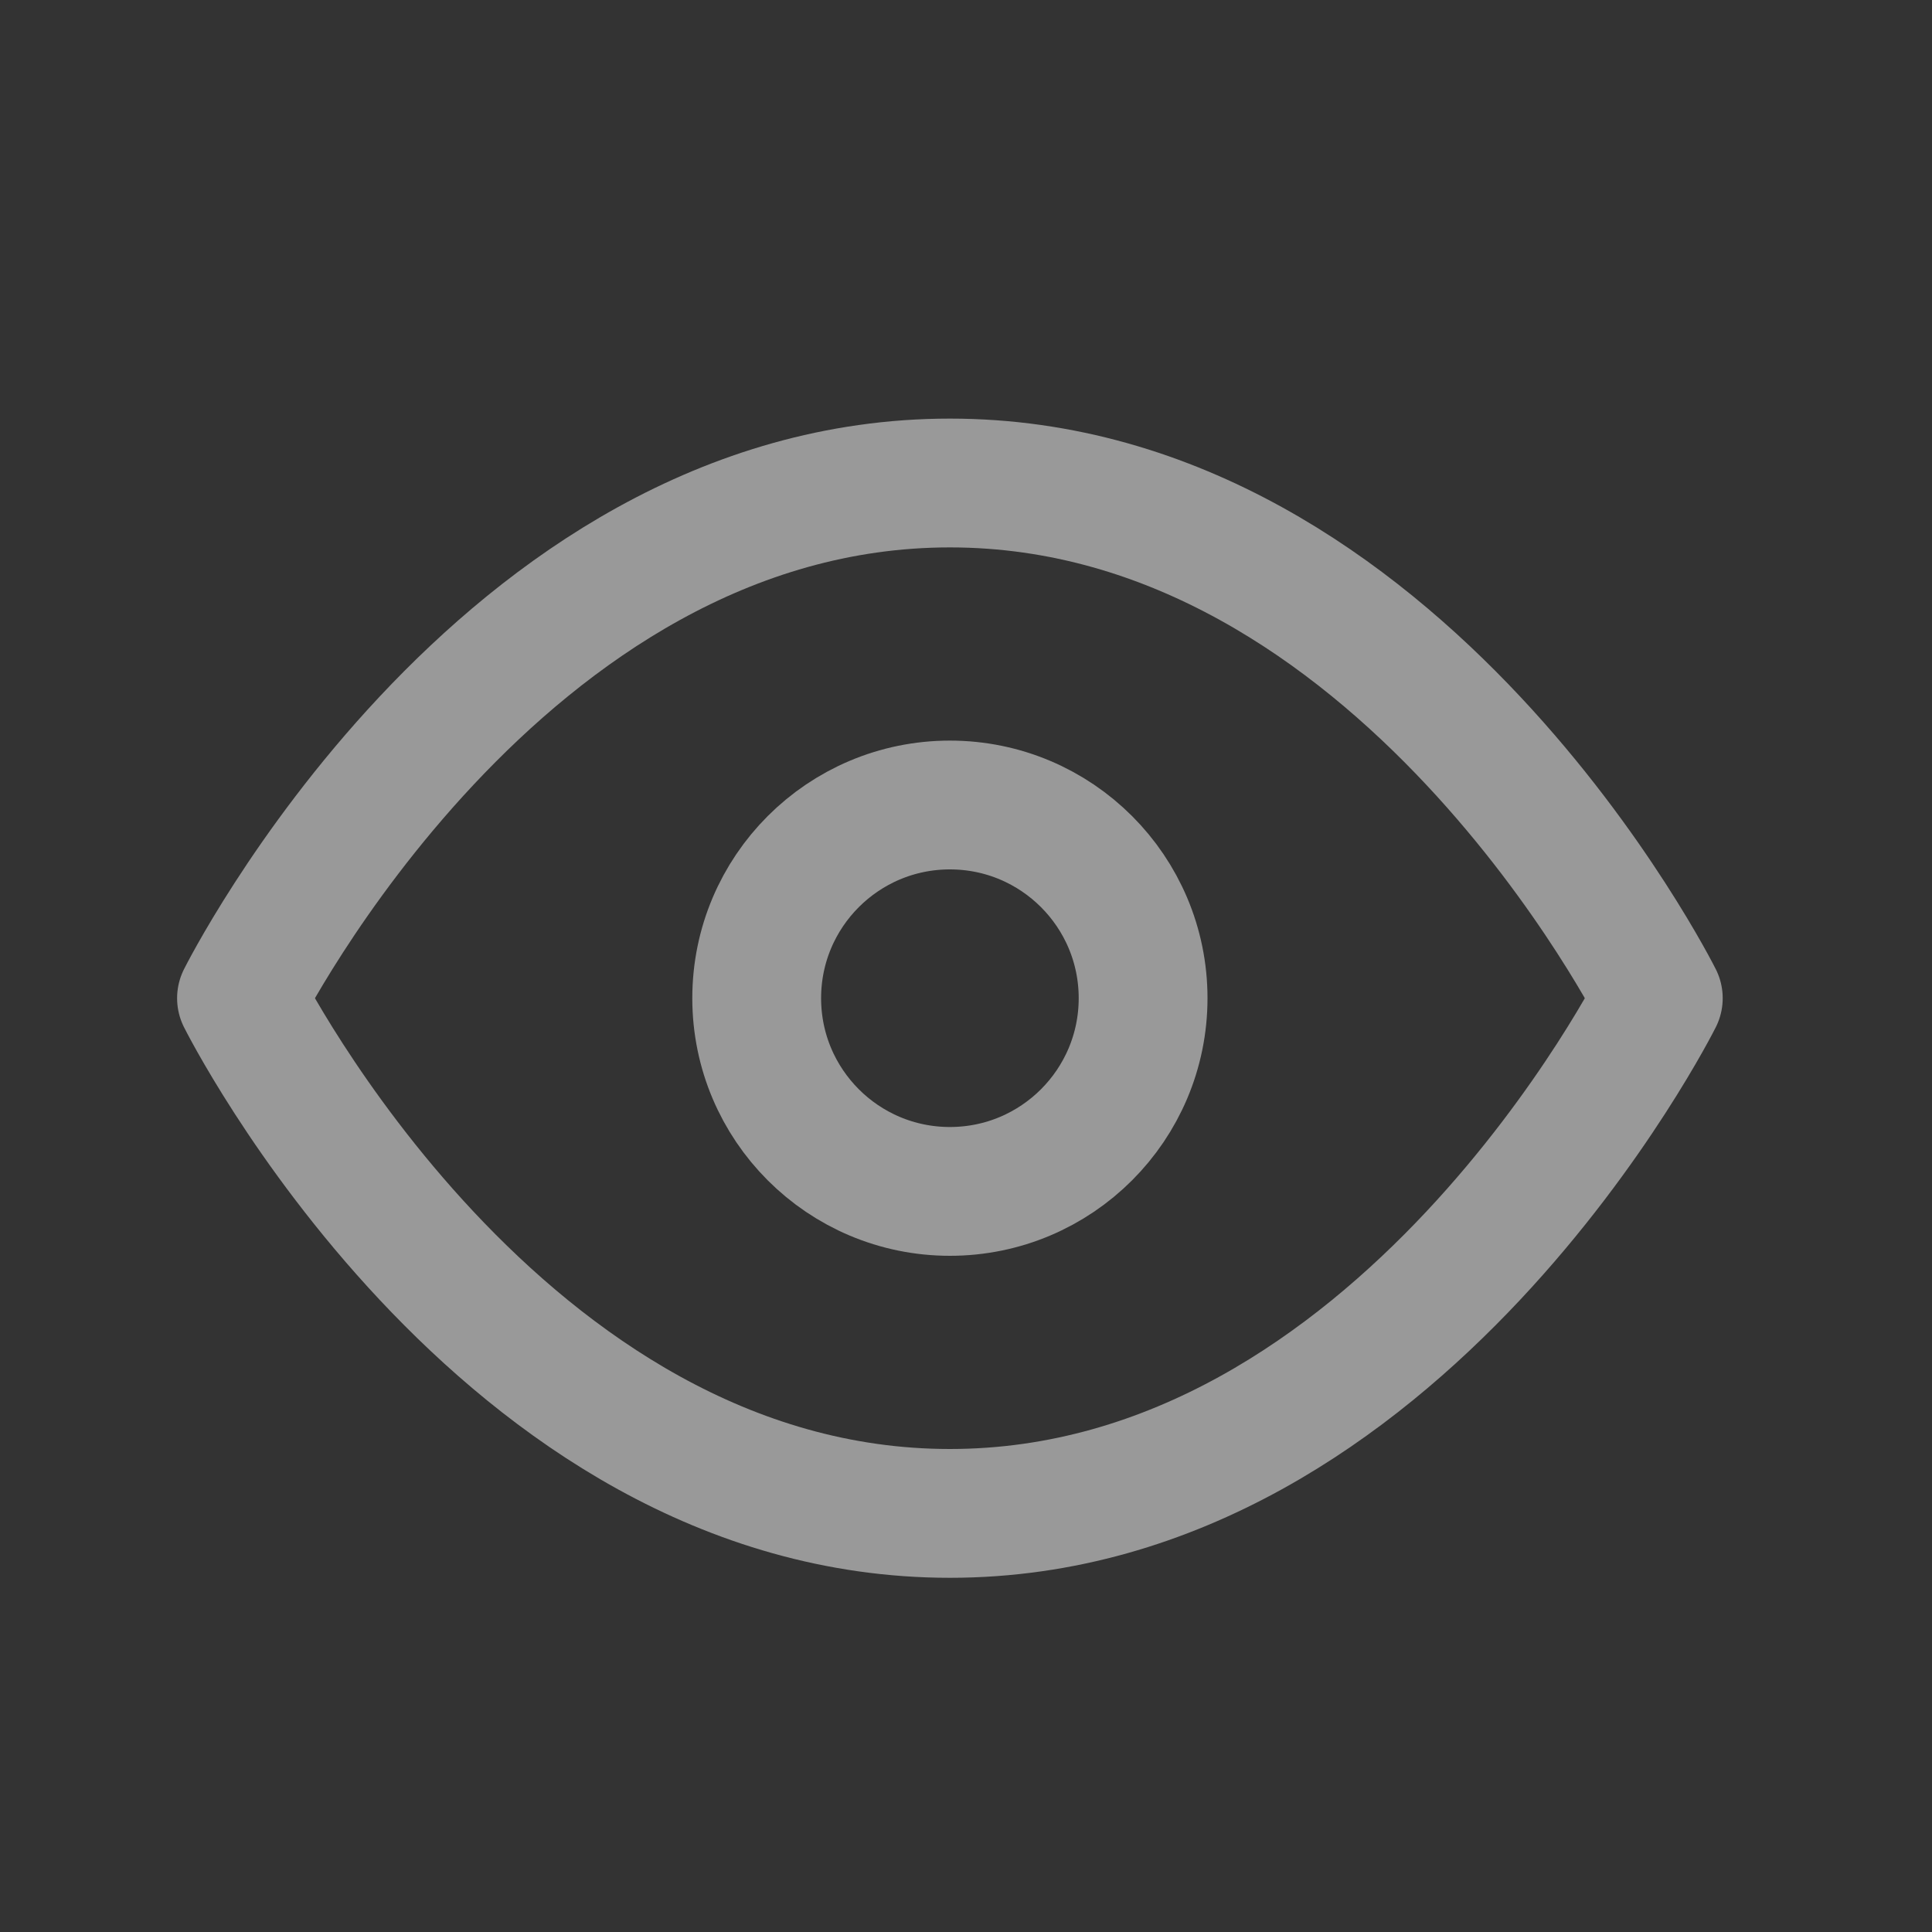 <?xml version="1.0" encoding="UTF-8"?>
<svg width="24px" height="24px" viewBox="0 0 24 24" version="1.1" xmlns="http://www.w3.org/2000/svg" xmlns:xlink="http://www.w3.org/1999/xlink">
    <rect x="0" y="0" width="24" height="24" fill="#333333" stroke="none"/>
    <title>ic-show</title>
    <g id="Page-1" stroke="none" stroke-width="1" fill="none" fill-rule="evenodd" opacity="0.5" stroke-linecap="round" stroke-linejoin="round">
        <g id="Word-Card" transform="translate(-1429, -364)" stroke="#FFFFFF" stroke-width="1.6">
            <g id="ic-show" transform="translate(1429, 364)">
                <path d="M3,12.4 C3,12.4 6.2,6 11.8,6 C17.4,6 20.6,12.4 20.6,12.4 C20.6,12.4 17.4,18.8 11.8,18.8 C6.2,18.8 3,12.4 3,12.4 Z" id="Path"></path>
                <circle id="Oval" cx="11.8" cy="12.4" r="2.4"></circle>
            </g>
        </g>
    </g>
</svg>